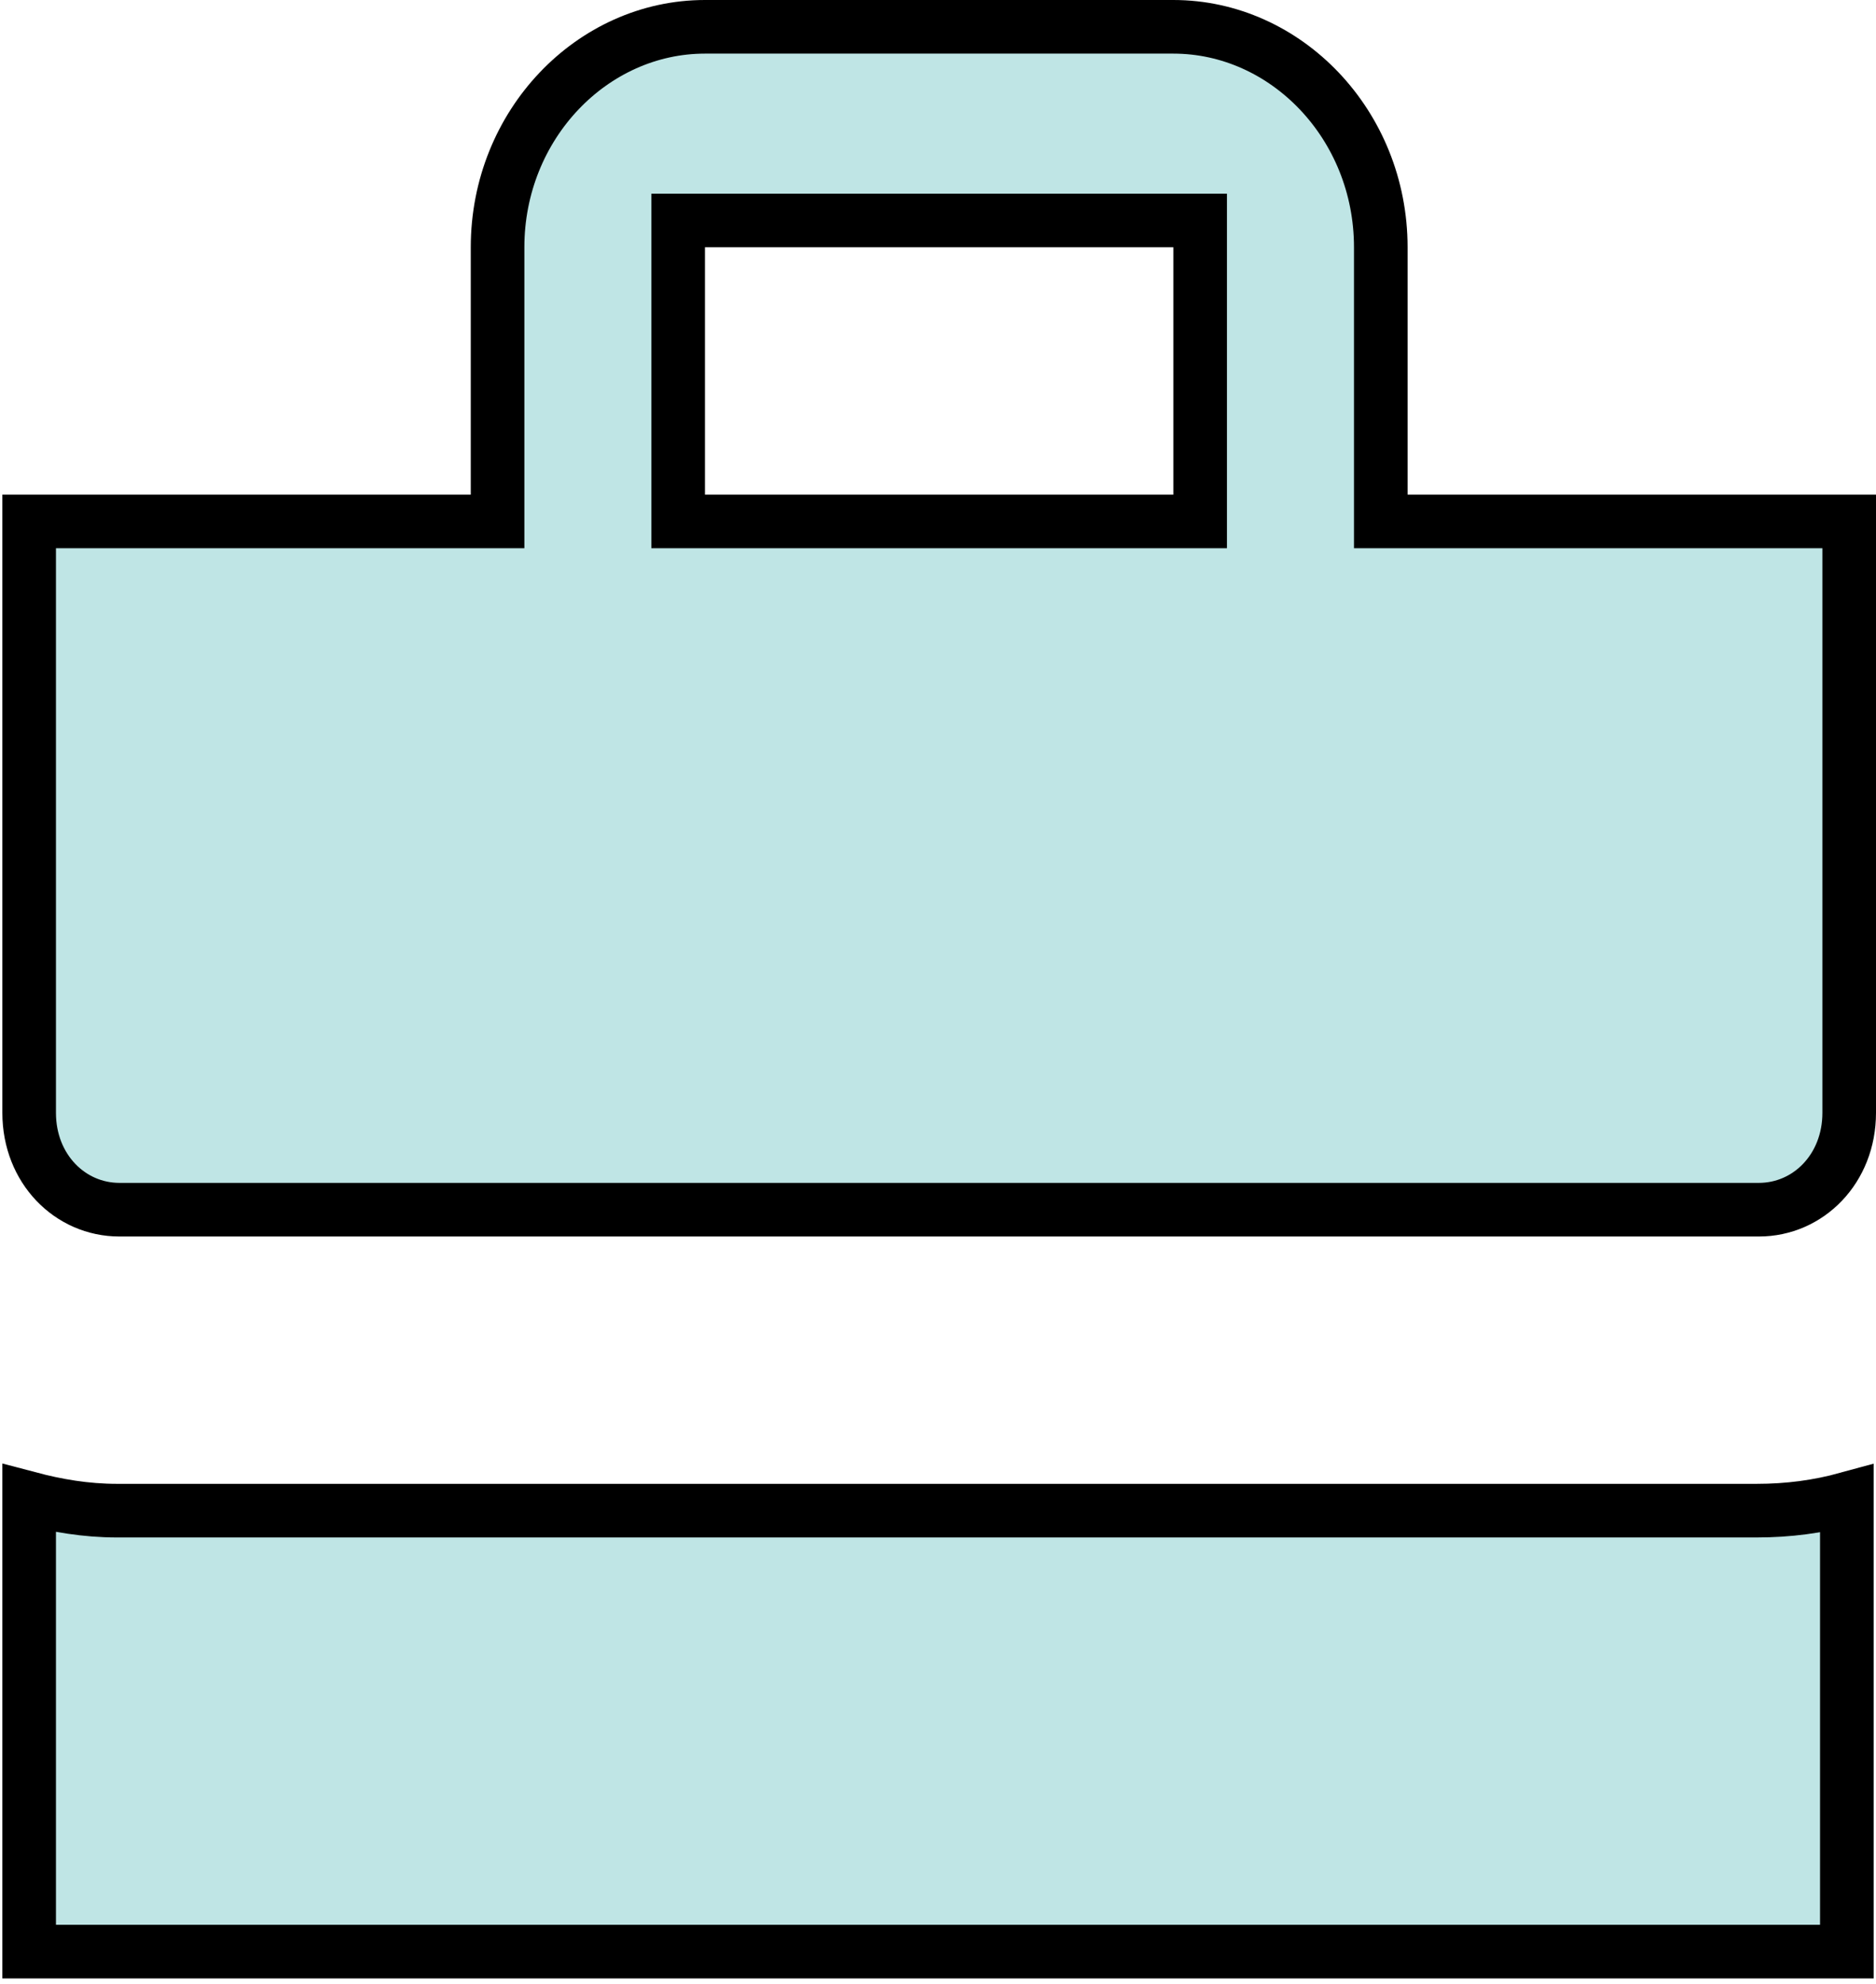 <svg width="35" height="37" viewBox="0 0 35 37" fill="none" xmlns="http://www.w3.org/2000/svg">
<path d="M8.783 9.725H9.283V9.225V4.612C9.283 2.326 11.05 0.5 13.152 0.5H21.891C23.993 0.5 25.761 2.326 25.761 4.612V9.225V9.725H26.261H34.5V20.755C34.5 21.797 33.737 22.561 32.815 22.561H2.228C1.306 22.561 0.544 21.797 0.544 20.755V9.725H8.783ZM0.544 9.629C0.544 9.629 0.544 9.63 0.544 9.63L0.544 9.629ZM13.152 4.112H12.652V4.612V9.225V9.725H13.152H21.891H22.391V9.225V4.612V4.112H21.891H13.152ZM0.544 36.398V27.944C1.055 28.079 1.595 28.174 2.185 28.174H32.772C33.367 28.174 33.919 28.1 34.456 27.953V36.398H0.544Z" fill="#BFE5E5" stroke="black"/>
</svg>
